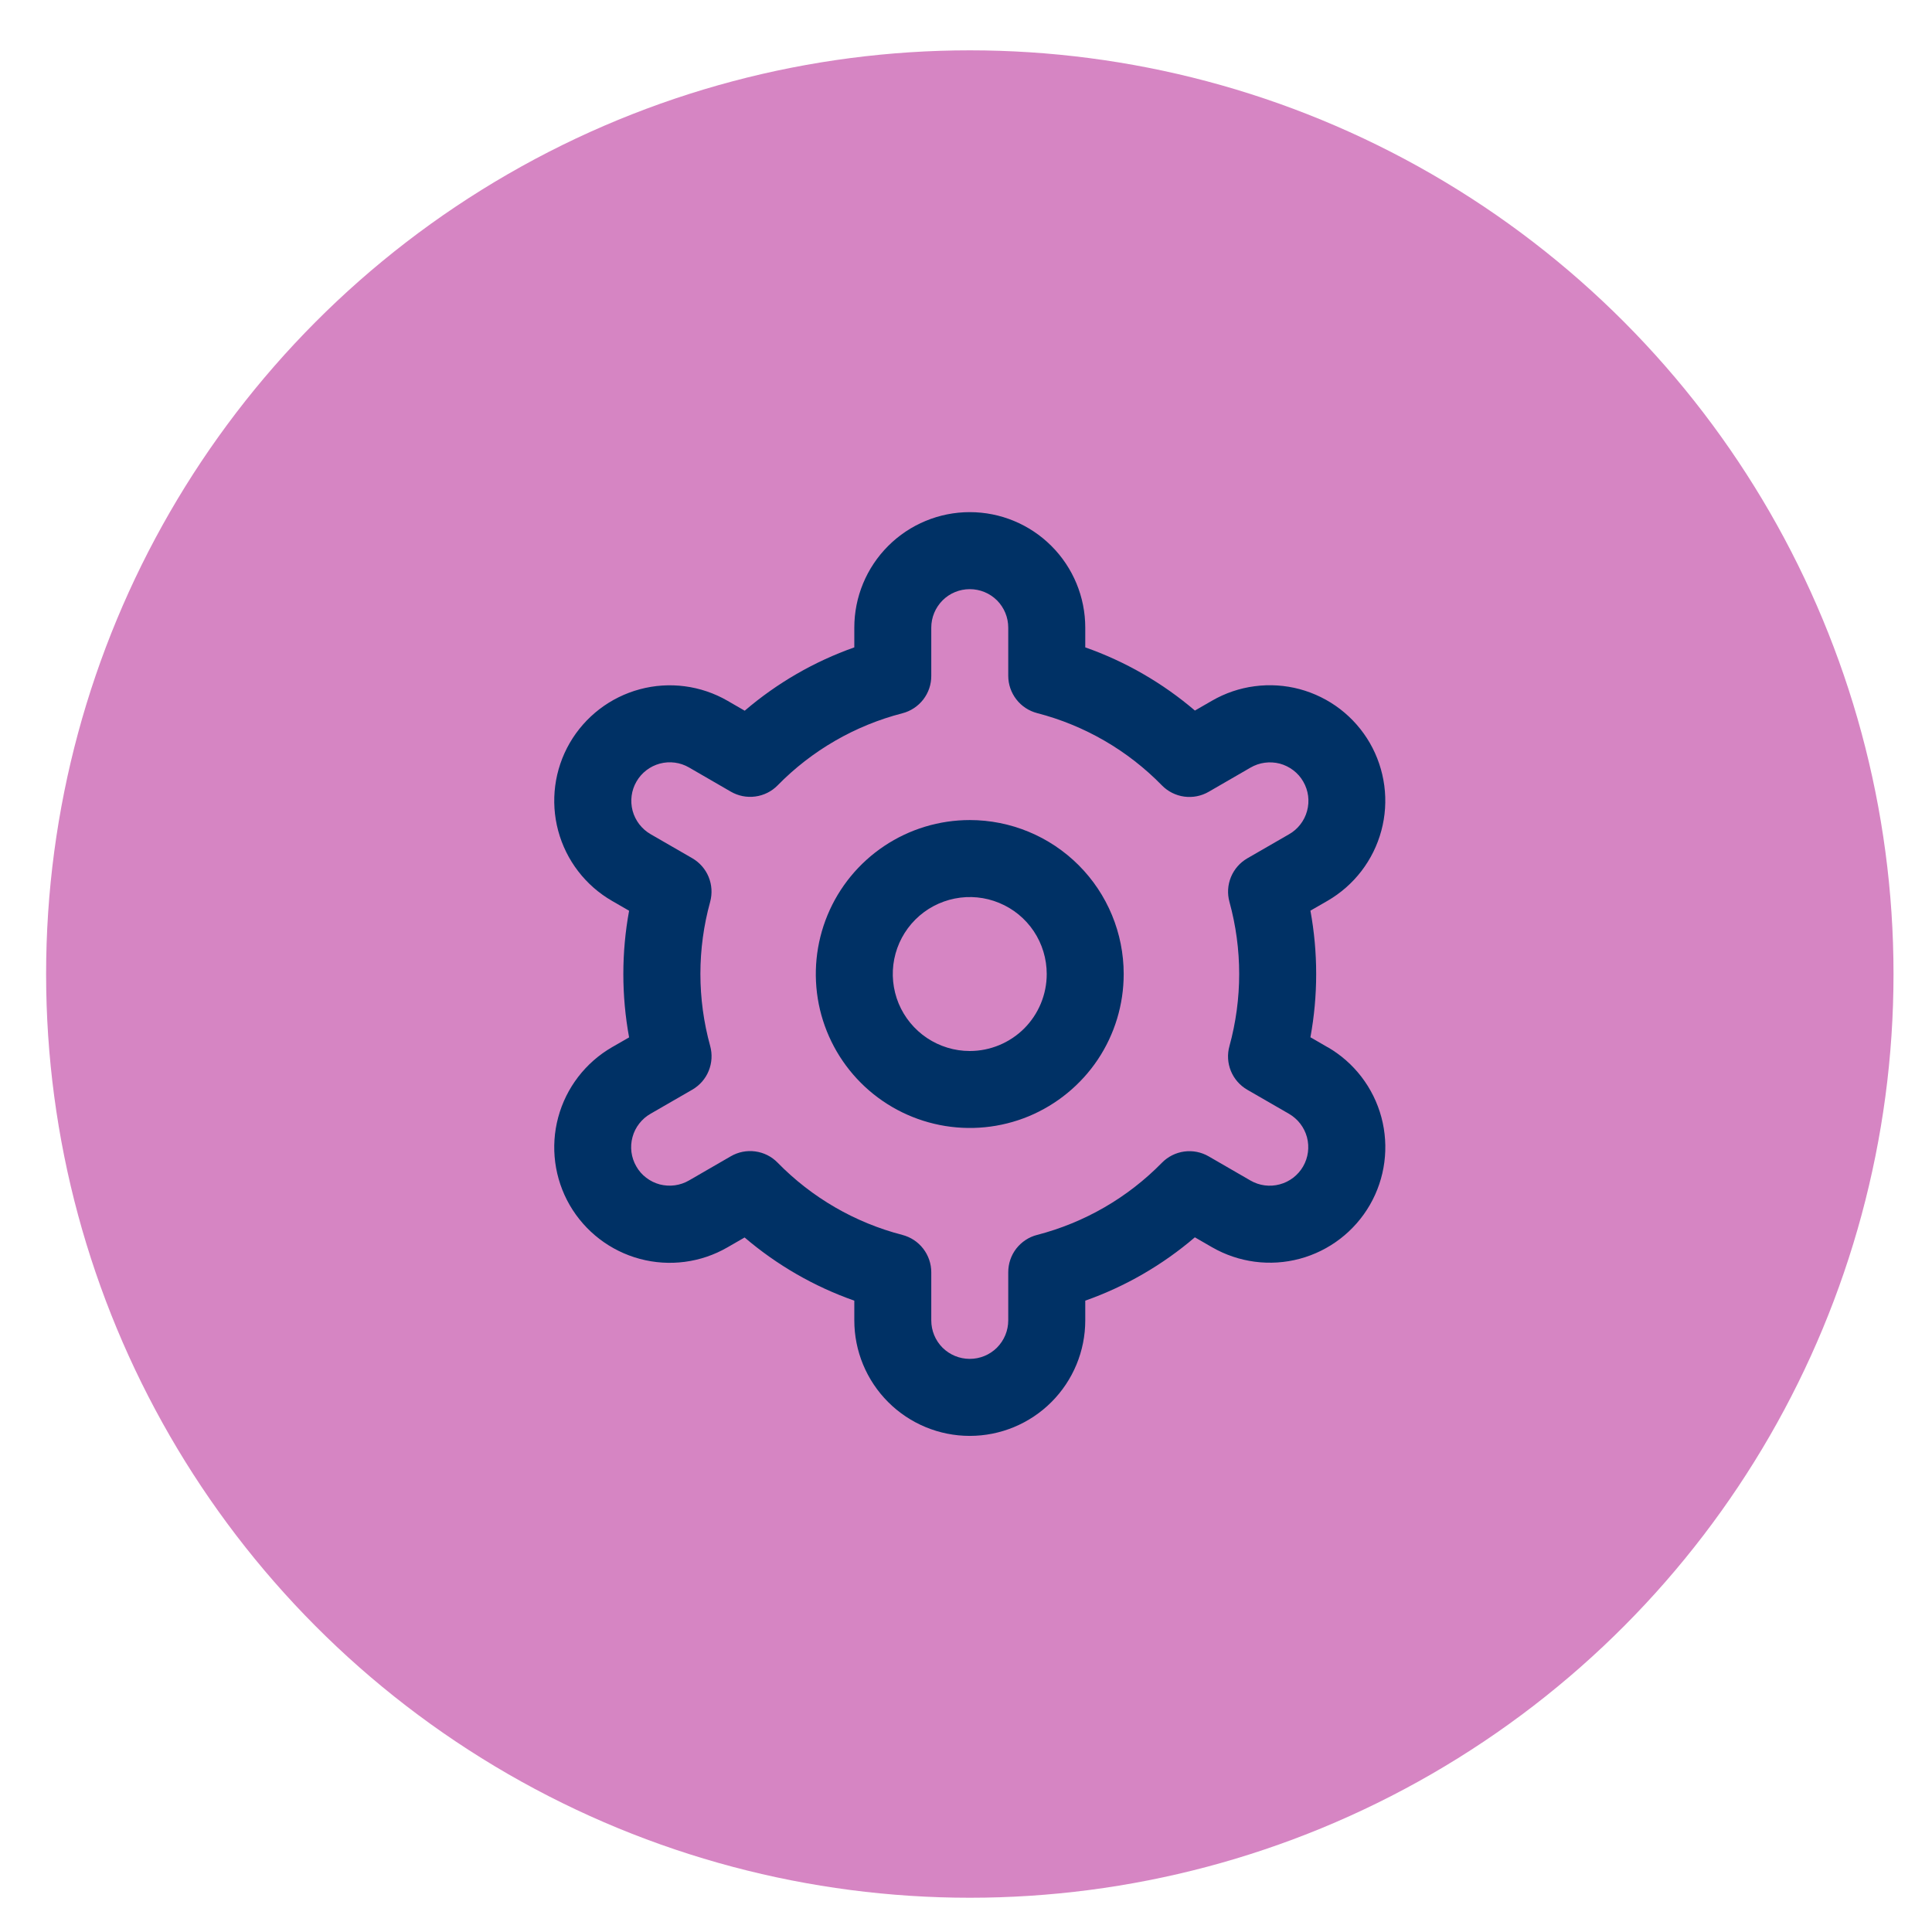 <svg width="37" height="37" viewBox="0 0 37 37" fill="none" xmlns="http://www.w3.org/2000/svg">
<circle cx="18.573" cy="18.654" r="17.69" fill="#D685C3"/>
<path d="M18.572 15.705C17.989 15.705 17.419 15.878 16.934 16.202C16.449 16.526 16.071 16.986 15.848 17.525C15.625 18.064 15.567 18.657 15.68 19.229C15.794 19.801 16.075 20.326 16.487 20.738C16.9 21.151 17.425 21.431 17.997 21.545C18.569 21.659 19.162 21.601 19.701 21.378C20.239 21.154 20.7 20.776 21.024 20.292C21.348 19.807 21.52 19.237 21.52 18.654C21.52 17.872 21.21 17.122 20.657 16.569C20.104 16.016 19.354 15.705 18.572 15.705ZM18.572 20.128C18.281 20.128 17.996 20.041 17.753 19.879C17.511 19.717 17.322 19.487 17.21 19.218C17.099 18.948 17.069 18.652 17.126 18.366C17.183 18.08 17.324 17.817 17.53 17.611C17.736 17.405 17.999 17.265 18.285 17.208C18.57 17.151 18.867 17.18 19.136 17.292C19.406 17.403 19.636 17.592 19.798 17.834C19.96 18.077 20.046 18.362 20.046 18.654C20.046 19.044 19.891 19.419 19.615 19.696C19.338 19.972 18.963 20.128 18.572 20.128Z" fill="#003165"/>
<path d="M25.423 20.054L25.096 19.865C25.243 19.064 25.243 18.242 25.096 17.44L25.423 17.252C25.675 17.106 25.895 16.913 26.072 16.683C26.249 16.452 26.379 16.189 26.454 15.909C26.53 15.628 26.549 15.335 26.511 15.047C26.473 14.759 26.379 14.481 26.234 14.229C26.089 13.978 25.895 13.757 25.665 13.58C25.434 13.403 25.171 13.274 24.891 13.198C24.61 13.123 24.317 13.104 24.029 13.142C23.741 13.179 23.463 13.274 23.212 13.419L22.884 13.608C22.264 13.079 21.552 12.668 20.784 12.398V12.02C20.784 11.433 20.551 10.871 20.136 10.456C19.721 10.041 19.159 9.808 18.572 9.808C17.986 9.808 17.424 10.041 17.009 10.456C16.594 10.871 16.361 11.433 16.361 12.02V12.398C15.593 12.669 14.881 13.081 14.262 13.611L13.932 13.42C13.424 13.127 12.82 13.048 12.254 13.2C11.687 13.352 11.204 13.723 10.91 14.231C10.617 14.739 10.538 15.343 10.69 15.91C10.842 16.477 11.213 16.96 11.721 17.253L12.048 17.442C11.901 18.243 11.901 19.065 12.048 19.867L11.721 20.055C11.213 20.349 10.842 20.832 10.69 21.399C10.538 21.965 10.617 22.569 10.91 23.078C11.204 23.586 11.687 23.957 12.254 24.109C12.82 24.261 13.424 24.182 13.932 23.888L14.26 23.699C14.88 24.228 15.592 24.639 16.361 24.909V25.287C16.361 25.874 16.594 26.436 17.009 26.851C17.424 27.266 17.986 27.499 18.572 27.499C19.159 27.499 19.721 27.266 20.136 26.851C20.551 26.436 20.784 25.874 20.784 25.287V24.909C21.552 24.638 22.264 24.226 22.883 23.696L23.212 23.886C23.721 24.179 24.325 24.259 24.891 24.107C25.458 23.955 25.941 23.584 26.235 23.075C26.528 22.567 26.607 21.963 26.455 21.396C26.303 20.83 25.932 20.346 25.424 20.053L25.423 20.054ZM23.545 17.271C23.794 18.175 23.794 19.13 23.545 20.035C23.501 20.192 23.511 20.36 23.573 20.511C23.635 20.662 23.745 20.788 23.887 20.87L24.686 21.331C24.855 21.429 24.979 21.59 25.03 21.779C25.08 21.968 25.054 22.169 24.956 22.339C24.858 22.508 24.697 22.632 24.508 22.682C24.32 22.733 24.118 22.707 23.949 22.609L23.148 22.146C23.007 22.064 22.842 22.031 22.68 22.053C22.518 22.075 22.367 22.151 22.253 22.267C21.597 22.937 20.77 23.415 19.862 23.65C19.704 23.69 19.564 23.783 19.463 23.912C19.363 24.041 19.309 24.2 19.309 24.364V25.287C19.309 25.483 19.231 25.67 19.093 25.809C18.955 25.947 18.767 26.024 18.572 26.024C18.376 26.024 18.189 25.947 18.05 25.809C17.912 25.67 17.835 25.483 17.835 25.287V24.365C17.835 24.201 17.78 24.042 17.68 23.913C17.58 23.783 17.439 23.691 17.281 23.65C16.373 23.415 15.547 22.936 14.891 22.265C14.777 22.148 14.627 22.073 14.464 22.051C14.302 22.029 14.137 22.062 13.996 22.144L13.197 22.606C13.113 22.655 13.02 22.687 12.924 22.7C12.828 22.713 12.73 22.707 12.636 22.683C12.542 22.658 12.454 22.615 12.376 22.555C12.299 22.497 12.234 22.423 12.186 22.338C12.137 22.254 12.106 22.161 12.093 22.065C12.081 21.969 12.087 21.871 12.113 21.777C12.138 21.683 12.182 21.595 12.242 21.518C12.301 21.442 12.375 21.377 12.46 21.329L13.259 20.868C13.4 20.786 13.511 20.66 13.572 20.509C13.634 20.358 13.644 20.19 13.601 20.033C13.351 19.128 13.351 18.173 13.601 17.269C13.643 17.111 13.633 16.945 13.571 16.794C13.509 16.643 13.399 16.518 13.258 16.436L12.459 15.975C12.29 15.877 12.166 15.716 12.115 15.527C12.065 15.338 12.091 15.137 12.189 14.968C12.287 14.798 12.448 14.675 12.636 14.624C12.825 14.573 13.027 14.6 13.196 14.698L13.996 15.161C14.138 15.243 14.302 15.276 14.464 15.254C14.626 15.233 14.777 15.158 14.891 15.042C15.547 14.372 16.374 13.894 17.282 13.66C17.441 13.619 17.581 13.526 17.682 13.396C17.782 13.266 17.836 13.107 17.835 12.943V12.02C17.835 11.824 17.913 11.637 18.051 11.498C18.189 11.36 18.377 11.283 18.572 11.283C18.768 11.283 18.955 11.36 19.094 11.498C19.232 11.637 19.309 11.824 19.309 12.02V12.943C19.309 13.106 19.364 13.265 19.464 13.394C19.564 13.524 19.705 13.616 19.863 13.657C20.771 13.892 21.598 14.371 22.253 15.042C22.368 15.159 22.518 15.234 22.68 15.256C22.843 15.278 23.008 15.245 23.149 15.163L23.948 14.701C24.032 14.652 24.125 14.62 24.221 14.607C24.317 14.594 24.415 14.6 24.509 14.624C24.603 14.649 24.691 14.693 24.769 14.752C24.846 14.811 24.911 14.884 24.959 14.969C25.008 15.053 25.039 15.146 25.052 15.242C25.064 15.338 25.058 15.436 25.032 15.53C25.007 15.624 24.963 15.712 24.903 15.789C24.844 15.866 24.77 15.93 24.685 15.978L23.886 16.439C23.745 16.521 23.636 16.647 23.574 16.797C23.512 16.948 23.502 17.114 23.545 17.271Z" fill="#003165"/>
</svg>
